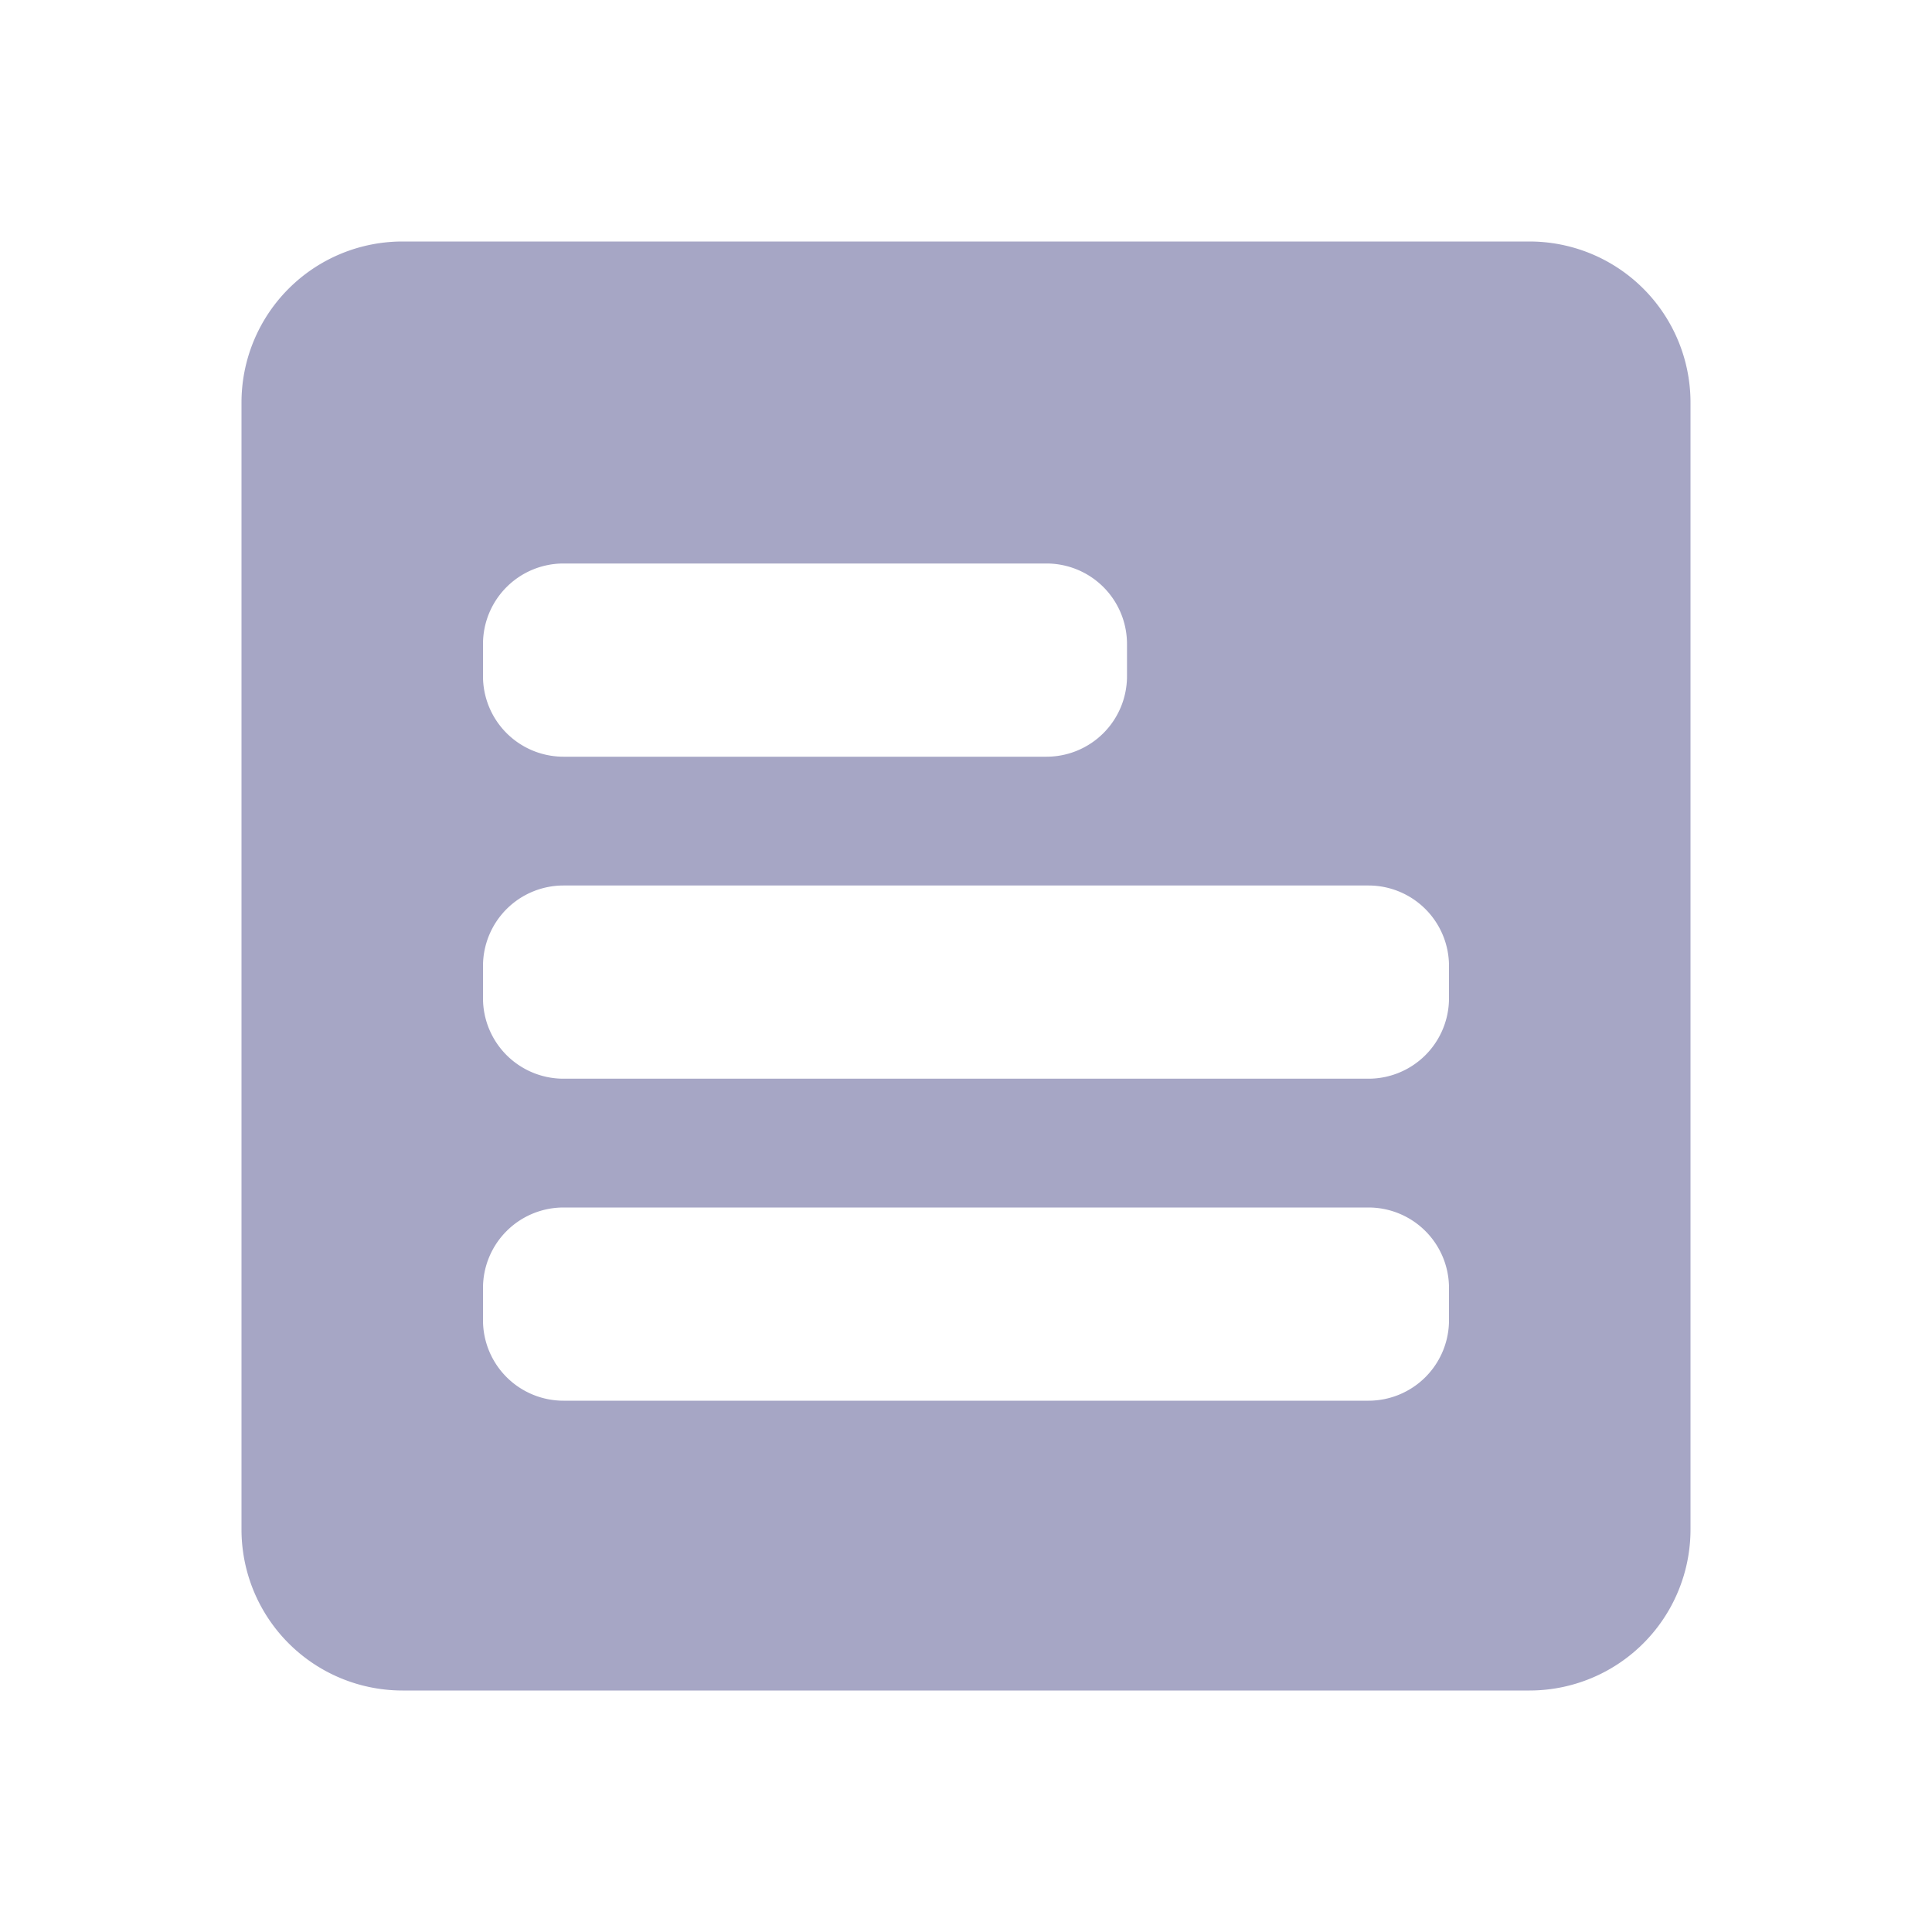<svg xmlns:xlink="http://www.w3.org/1999/xlink" xmlns="http://www.w3.org/2000/svg" fill="none" viewBox="0 0 24 24" role="img" width="24"  height="24" >
  <path fill="#00005A" fill-rule="evenodd" d="M5 3a2 2 0 0 0-2 2v14a2 2 0 0 0 2 2h14a2 2 0 0 0 2-2V5a2 2 0 0 0-2-2zm2 4a1 1 0 0 0-1 1v.4a1 1 0 0 0 1 1h6a1 1 0 0 0 1-1V8a1 1 0 0 0-1-1zm-1 5a1 1 0 0 1 1-1h10a1 1 0 0 1 1 1v.4a1 1 0 0 1-1 1H7a1 1 0 0 1-1-1zm1 3a1 1 0 0 0-1 1v.4a1 1 0 0 0 1 1h10a1 1 0 0 0 1-1V16a1 1 0 0 0-1-1z" clip-rule="evenodd" fill-opacity="0.35"></path>
</svg>